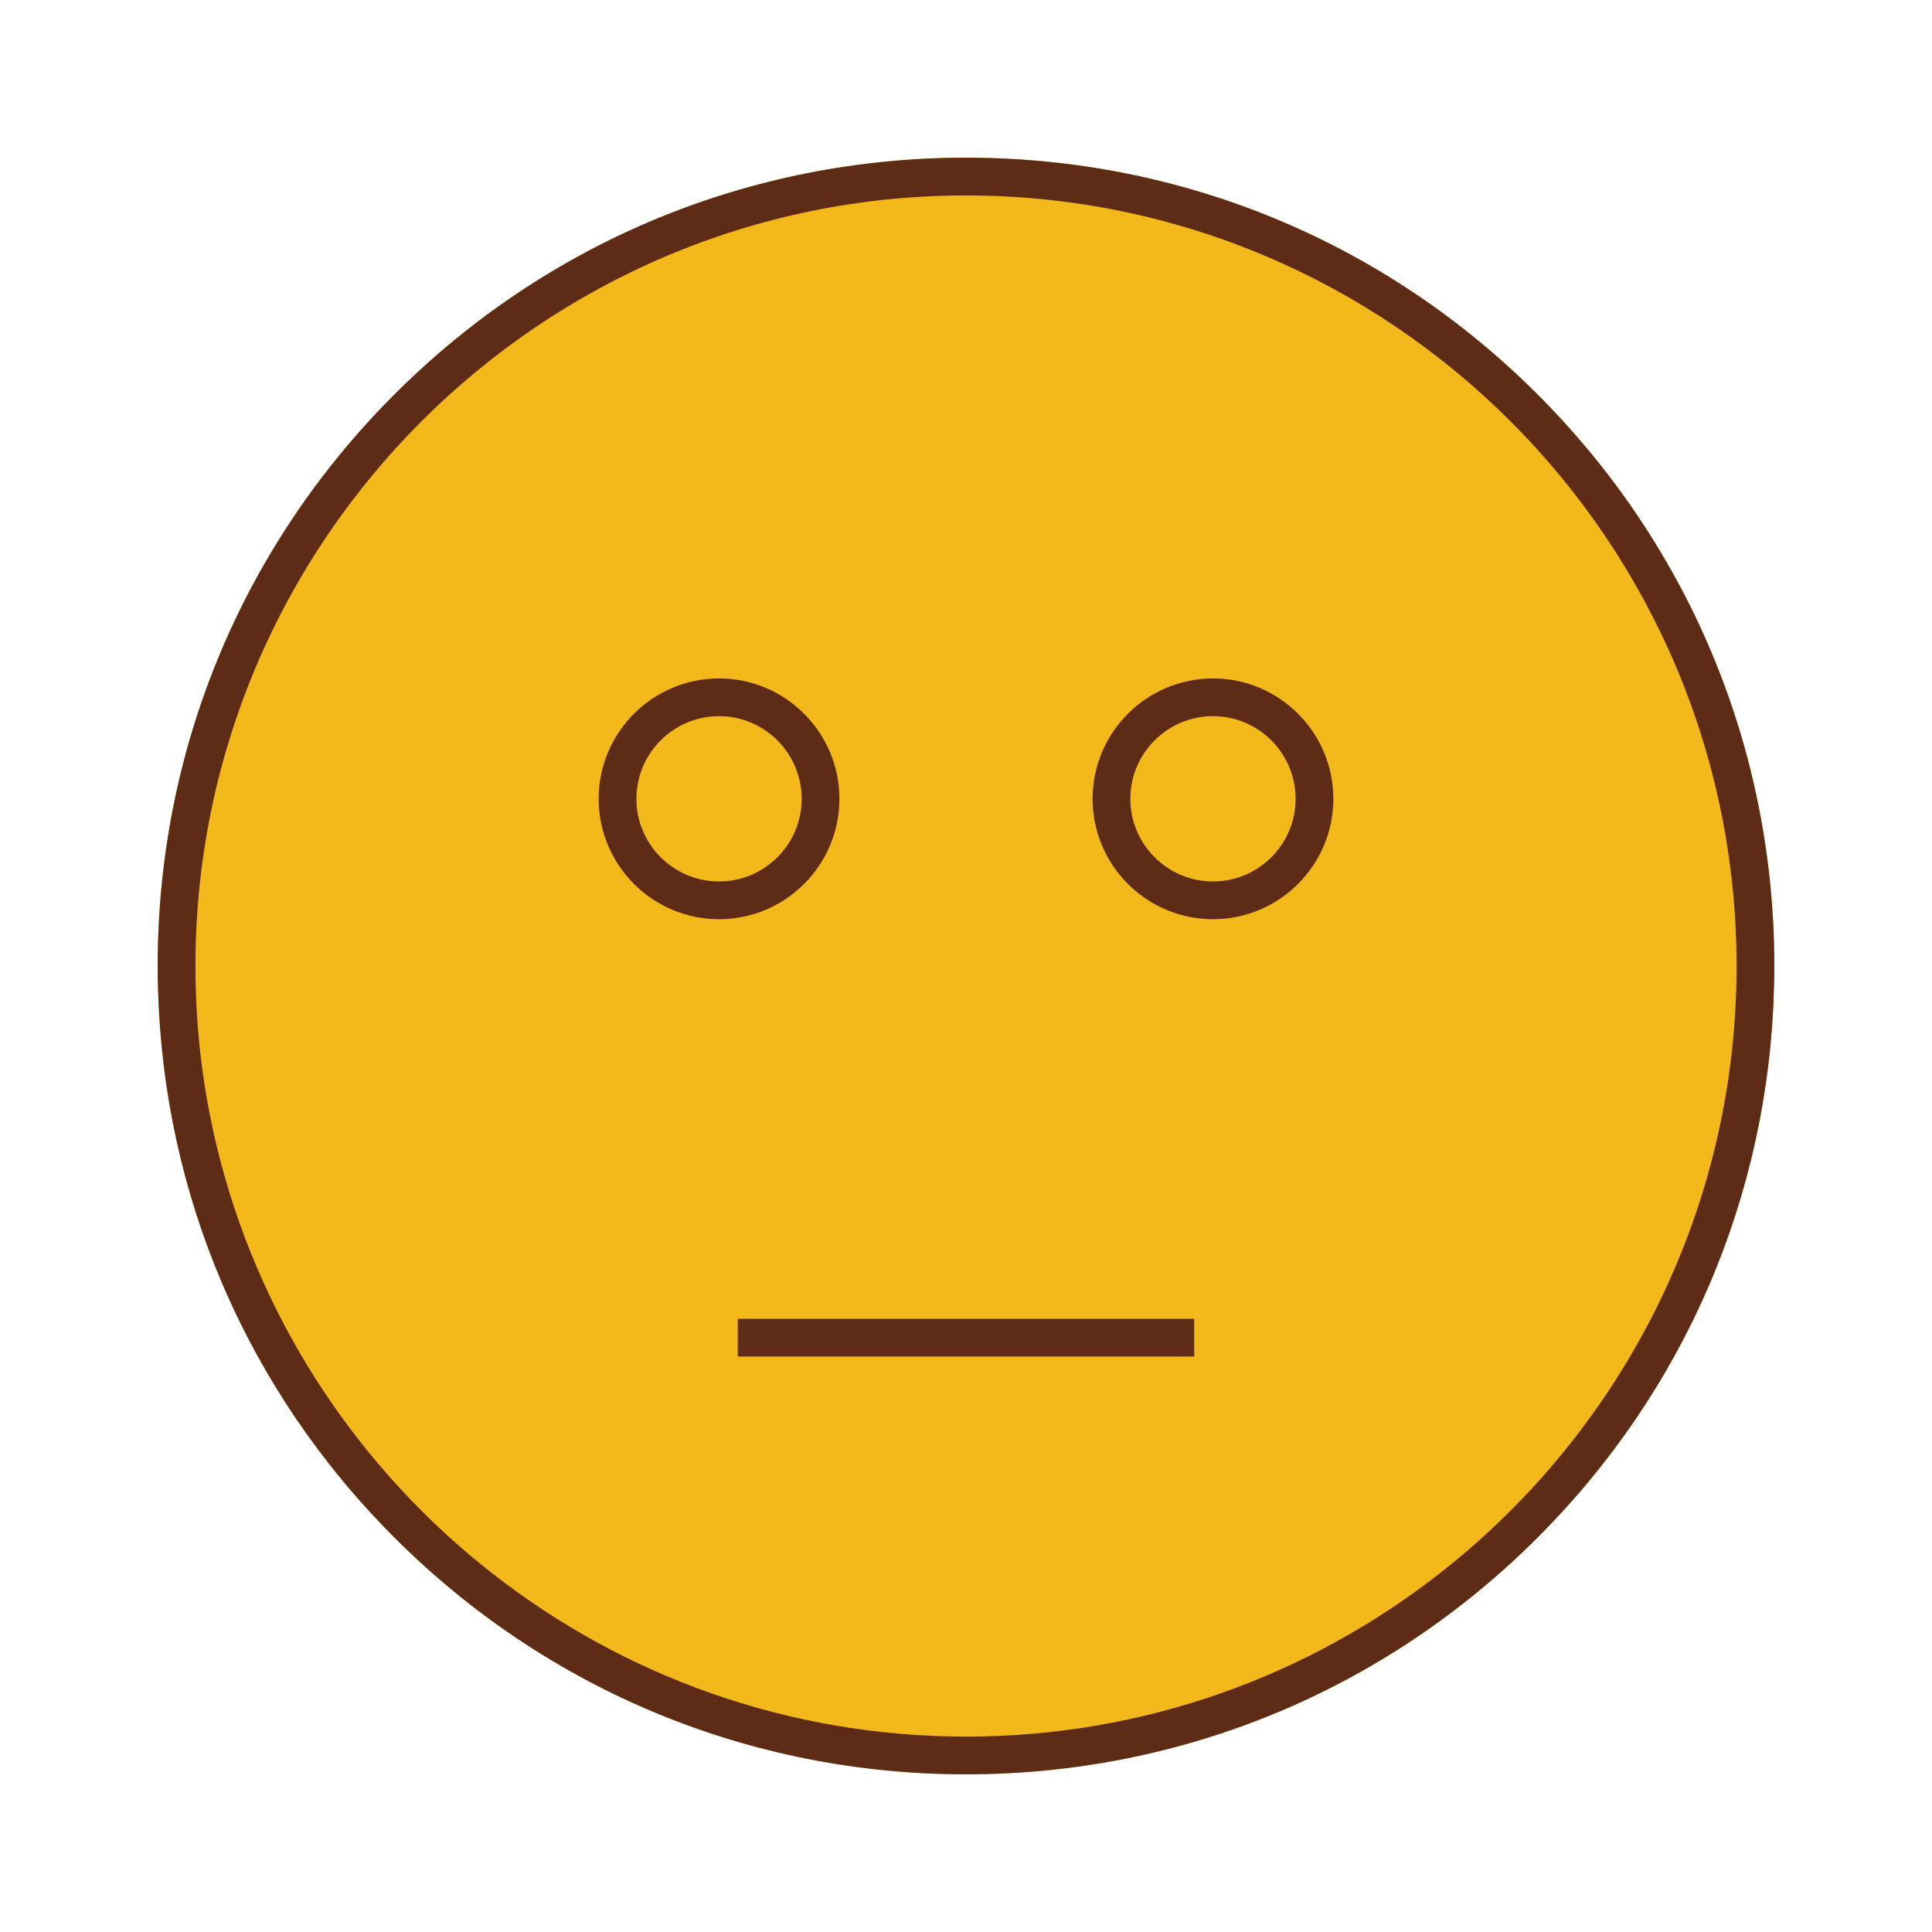 <svg width="50" height="50" viewBox="0 0 50 50" fill="none" xmlns="http://www.w3.org/2000/svg">
<path d="M45.919 25C45.919 25.186 45.917 25.37 45.911 25.554C45.773 30.935 43.612 35.973 39.792 39.792C35.842 43.743 30.588 45.919 25 45.919C19.412 45.919 14.158 43.743 10.208 39.792C6.388 35.973 4.228 30.935 4.089 25.554C4.083 25.37 4.081 25.186 4.081 25C4.081 19.412 6.257 14.159 10.208 10.208C14.158 6.257 19.412 4.081 25 4.081C30.588 4.081 35.842 6.257 39.792 10.208C43.743 14.159 45.919 19.412 45.919 25Z" fill="#F3B81A"/>
<path d="M39.792 10.208C35.842 6.257 30.588 4.081 25 4.081C19.412 4.081 14.158 6.257 10.208 10.208C6.257 14.159 4.081 19.412 4.081 25C4.081 25.186 4.083 25.37 4.089 25.554C4.228 30.935 6.388 35.973 10.208 39.792C14.158 43.743 19.412 45.919 25 45.919C30.588 45.919 35.842 43.743 39.792 39.792C43.612 35.973 45.773 30.935 45.911 25.554C45.917 25.37 45.919 25.186 45.919 25C45.919 19.412 43.743 14.159 39.792 10.208ZM25 44.943C15.761 44.943 7.971 38.628 5.716 30.088C5.286 28.464 5.058 26.758 5.058 25C5.058 14.004 14.004 5.058 25 5.058C35.996 5.058 44.942 14.004 44.942 25C44.942 26.758 44.714 28.464 44.284 30.088C42.029 38.628 34.238 44.943 25 44.943Z" fill="#5E2B16"/>
<path d="M18.608 17.558C16.891 17.558 15.493 18.956 15.493 20.674C15.493 22.392 16.891 23.789 18.608 23.789C20.326 23.789 21.724 22.391 21.724 20.674C21.724 18.956 20.326 17.558 18.608 17.558ZM18.608 22.812C17.429 22.812 16.47 21.852 16.47 20.674C16.47 19.494 17.429 18.534 18.608 18.534C19.788 18.534 20.747 19.494 20.747 20.674C20.747 21.852 19.788 22.812 18.608 22.812ZM31.391 17.558C29.674 17.558 28.276 18.956 28.276 20.674C28.276 22.392 29.674 23.789 31.391 23.789C33.109 23.789 34.507 22.391 34.507 20.674C34.507 18.956 33.109 17.558 31.391 17.558ZM31.391 22.812C30.213 22.812 29.253 21.852 29.253 20.674C29.253 19.494 30.213 18.534 31.391 18.534C32.571 18.534 33.53 19.494 33.53 20.674C33.53 21.852 32.571 22.812 31.391 22.812Z" fill="#5E2B16"/>
<path d="M30.906 34.131H19.094V35.107H30.906V34.131Z" fill="#5E2C17"/>
</svg>
